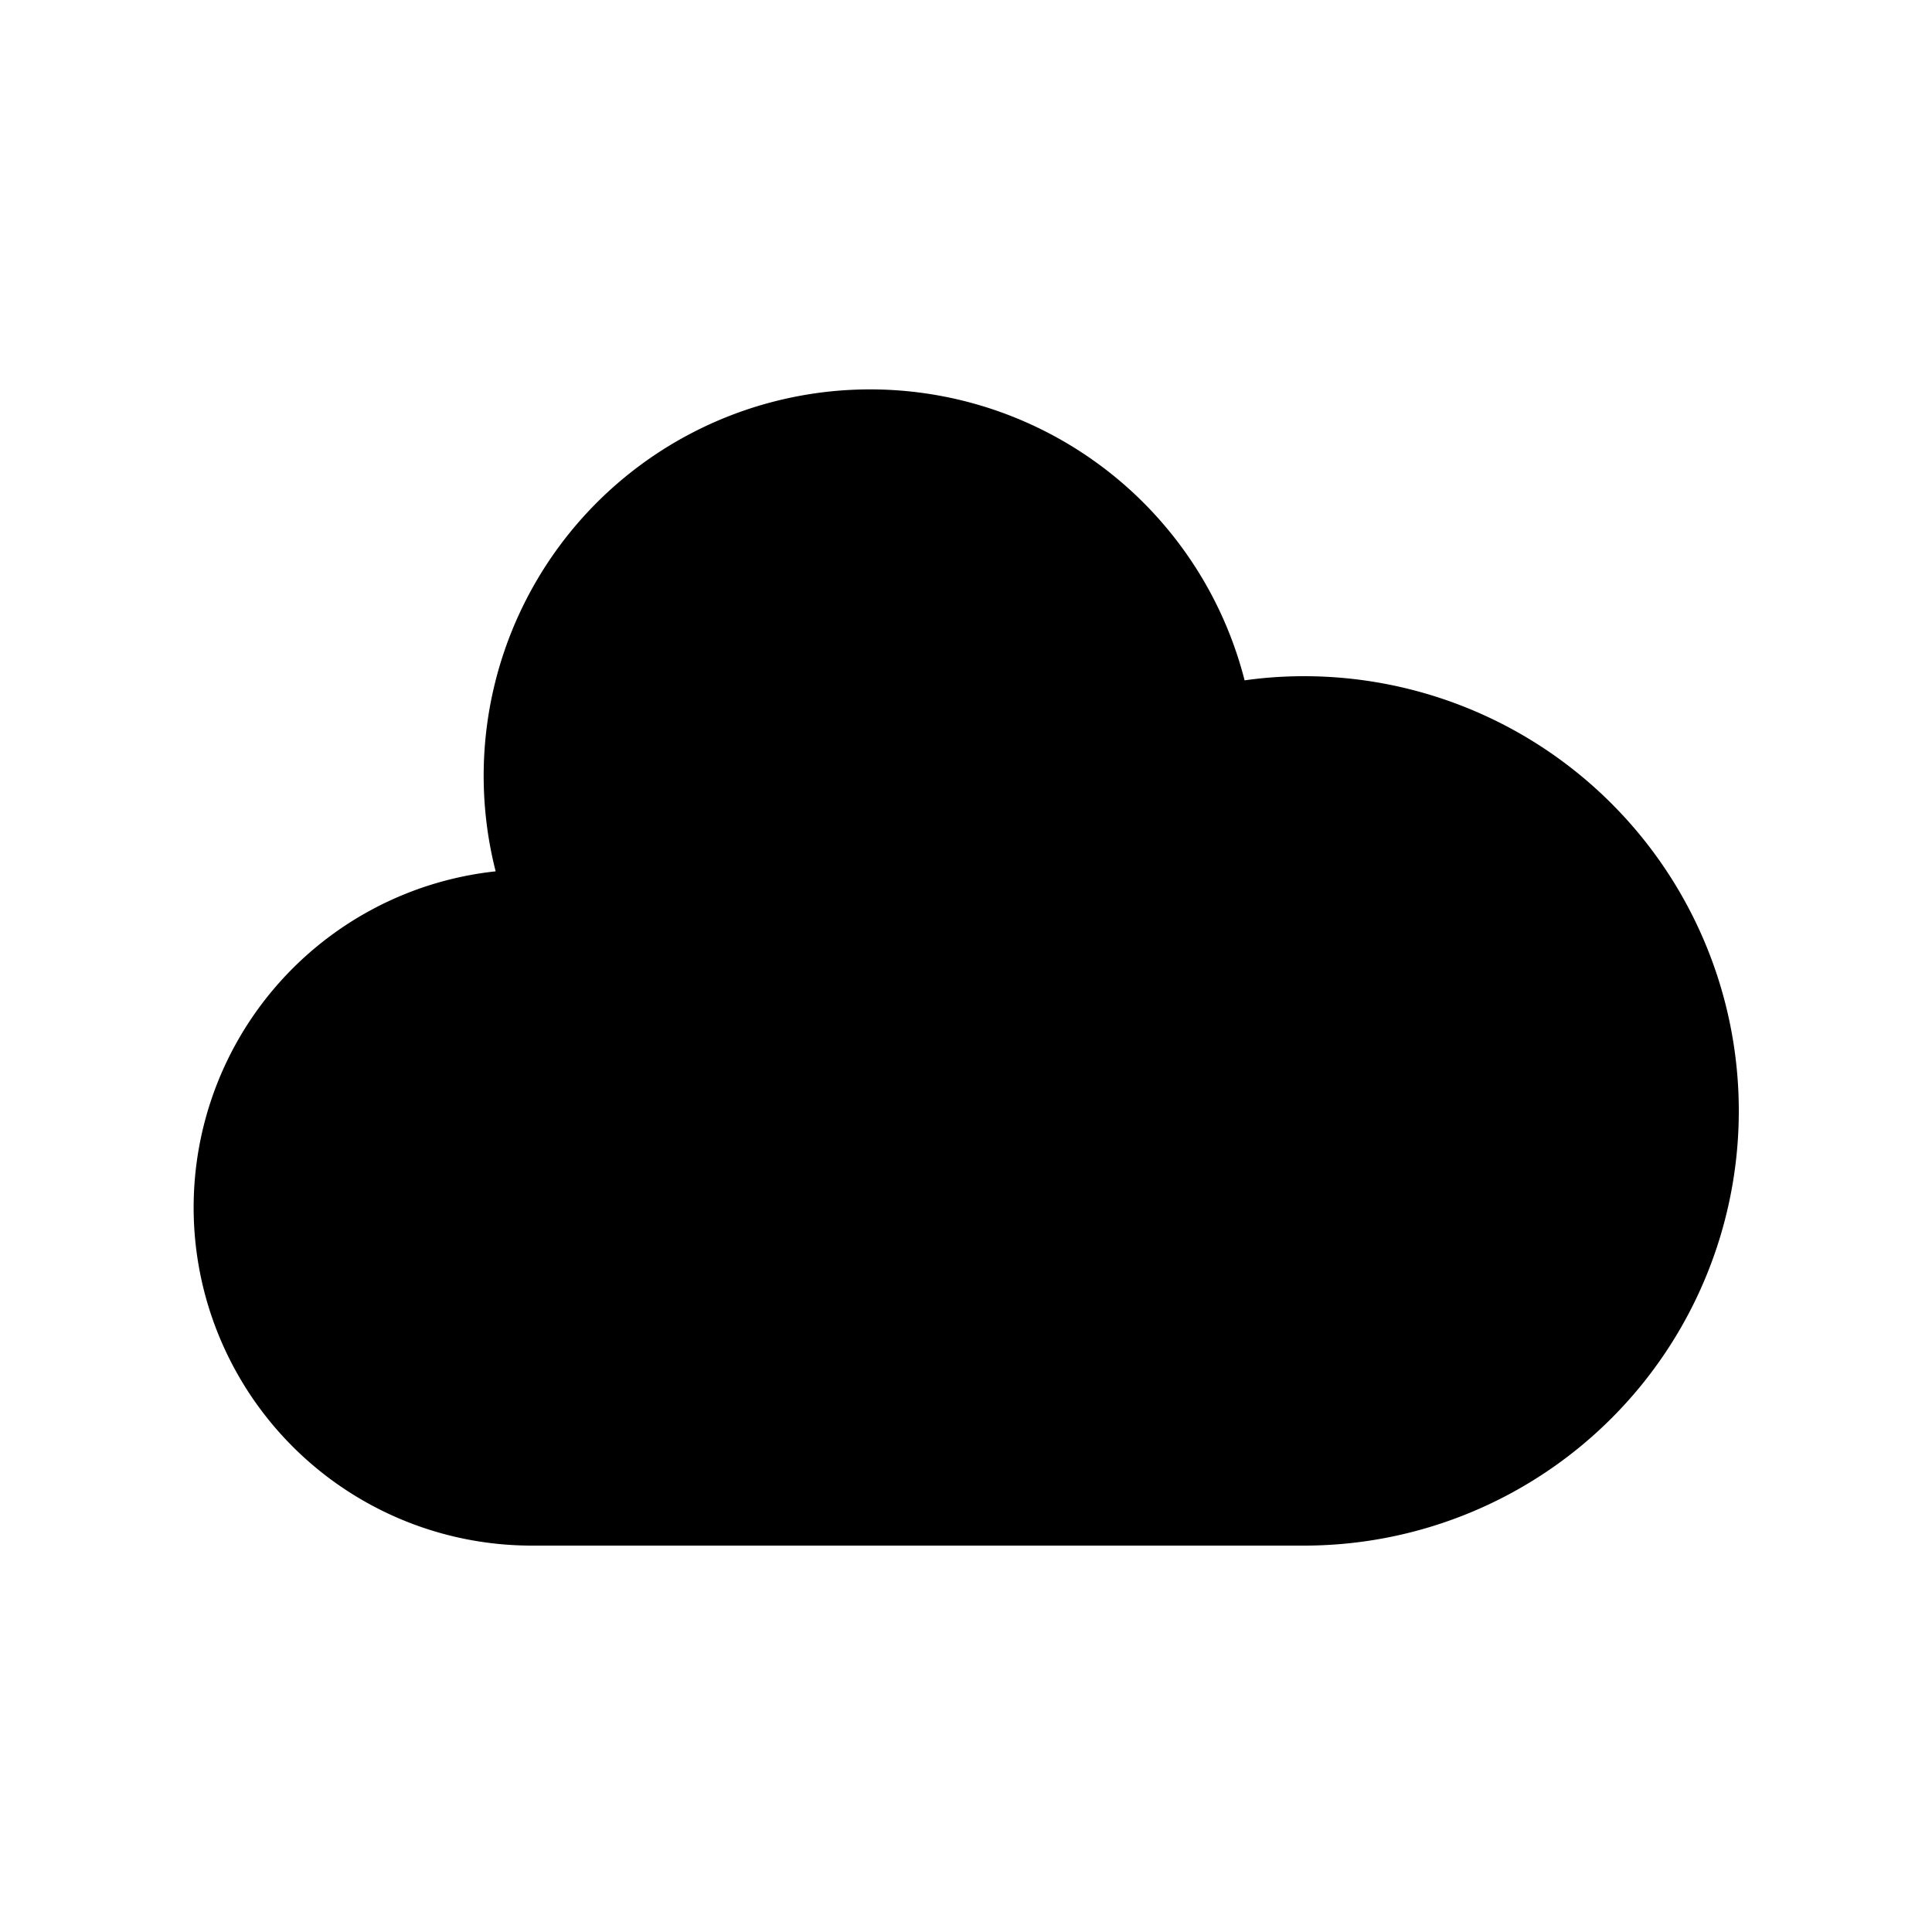 <svg xmlns="http://www.w3.org/2000/svg" width="3em" height="3em" viewBox="0 0 20 20"><path fill="currentColor" d="M5.5 16a3.5 3.5 0 0 1-.369-6.98a4 4 0 1 1 7.753-1.977Q13.187 7 13.5 7a4.5 4.5 0 1 1 0 9z"/></svg>